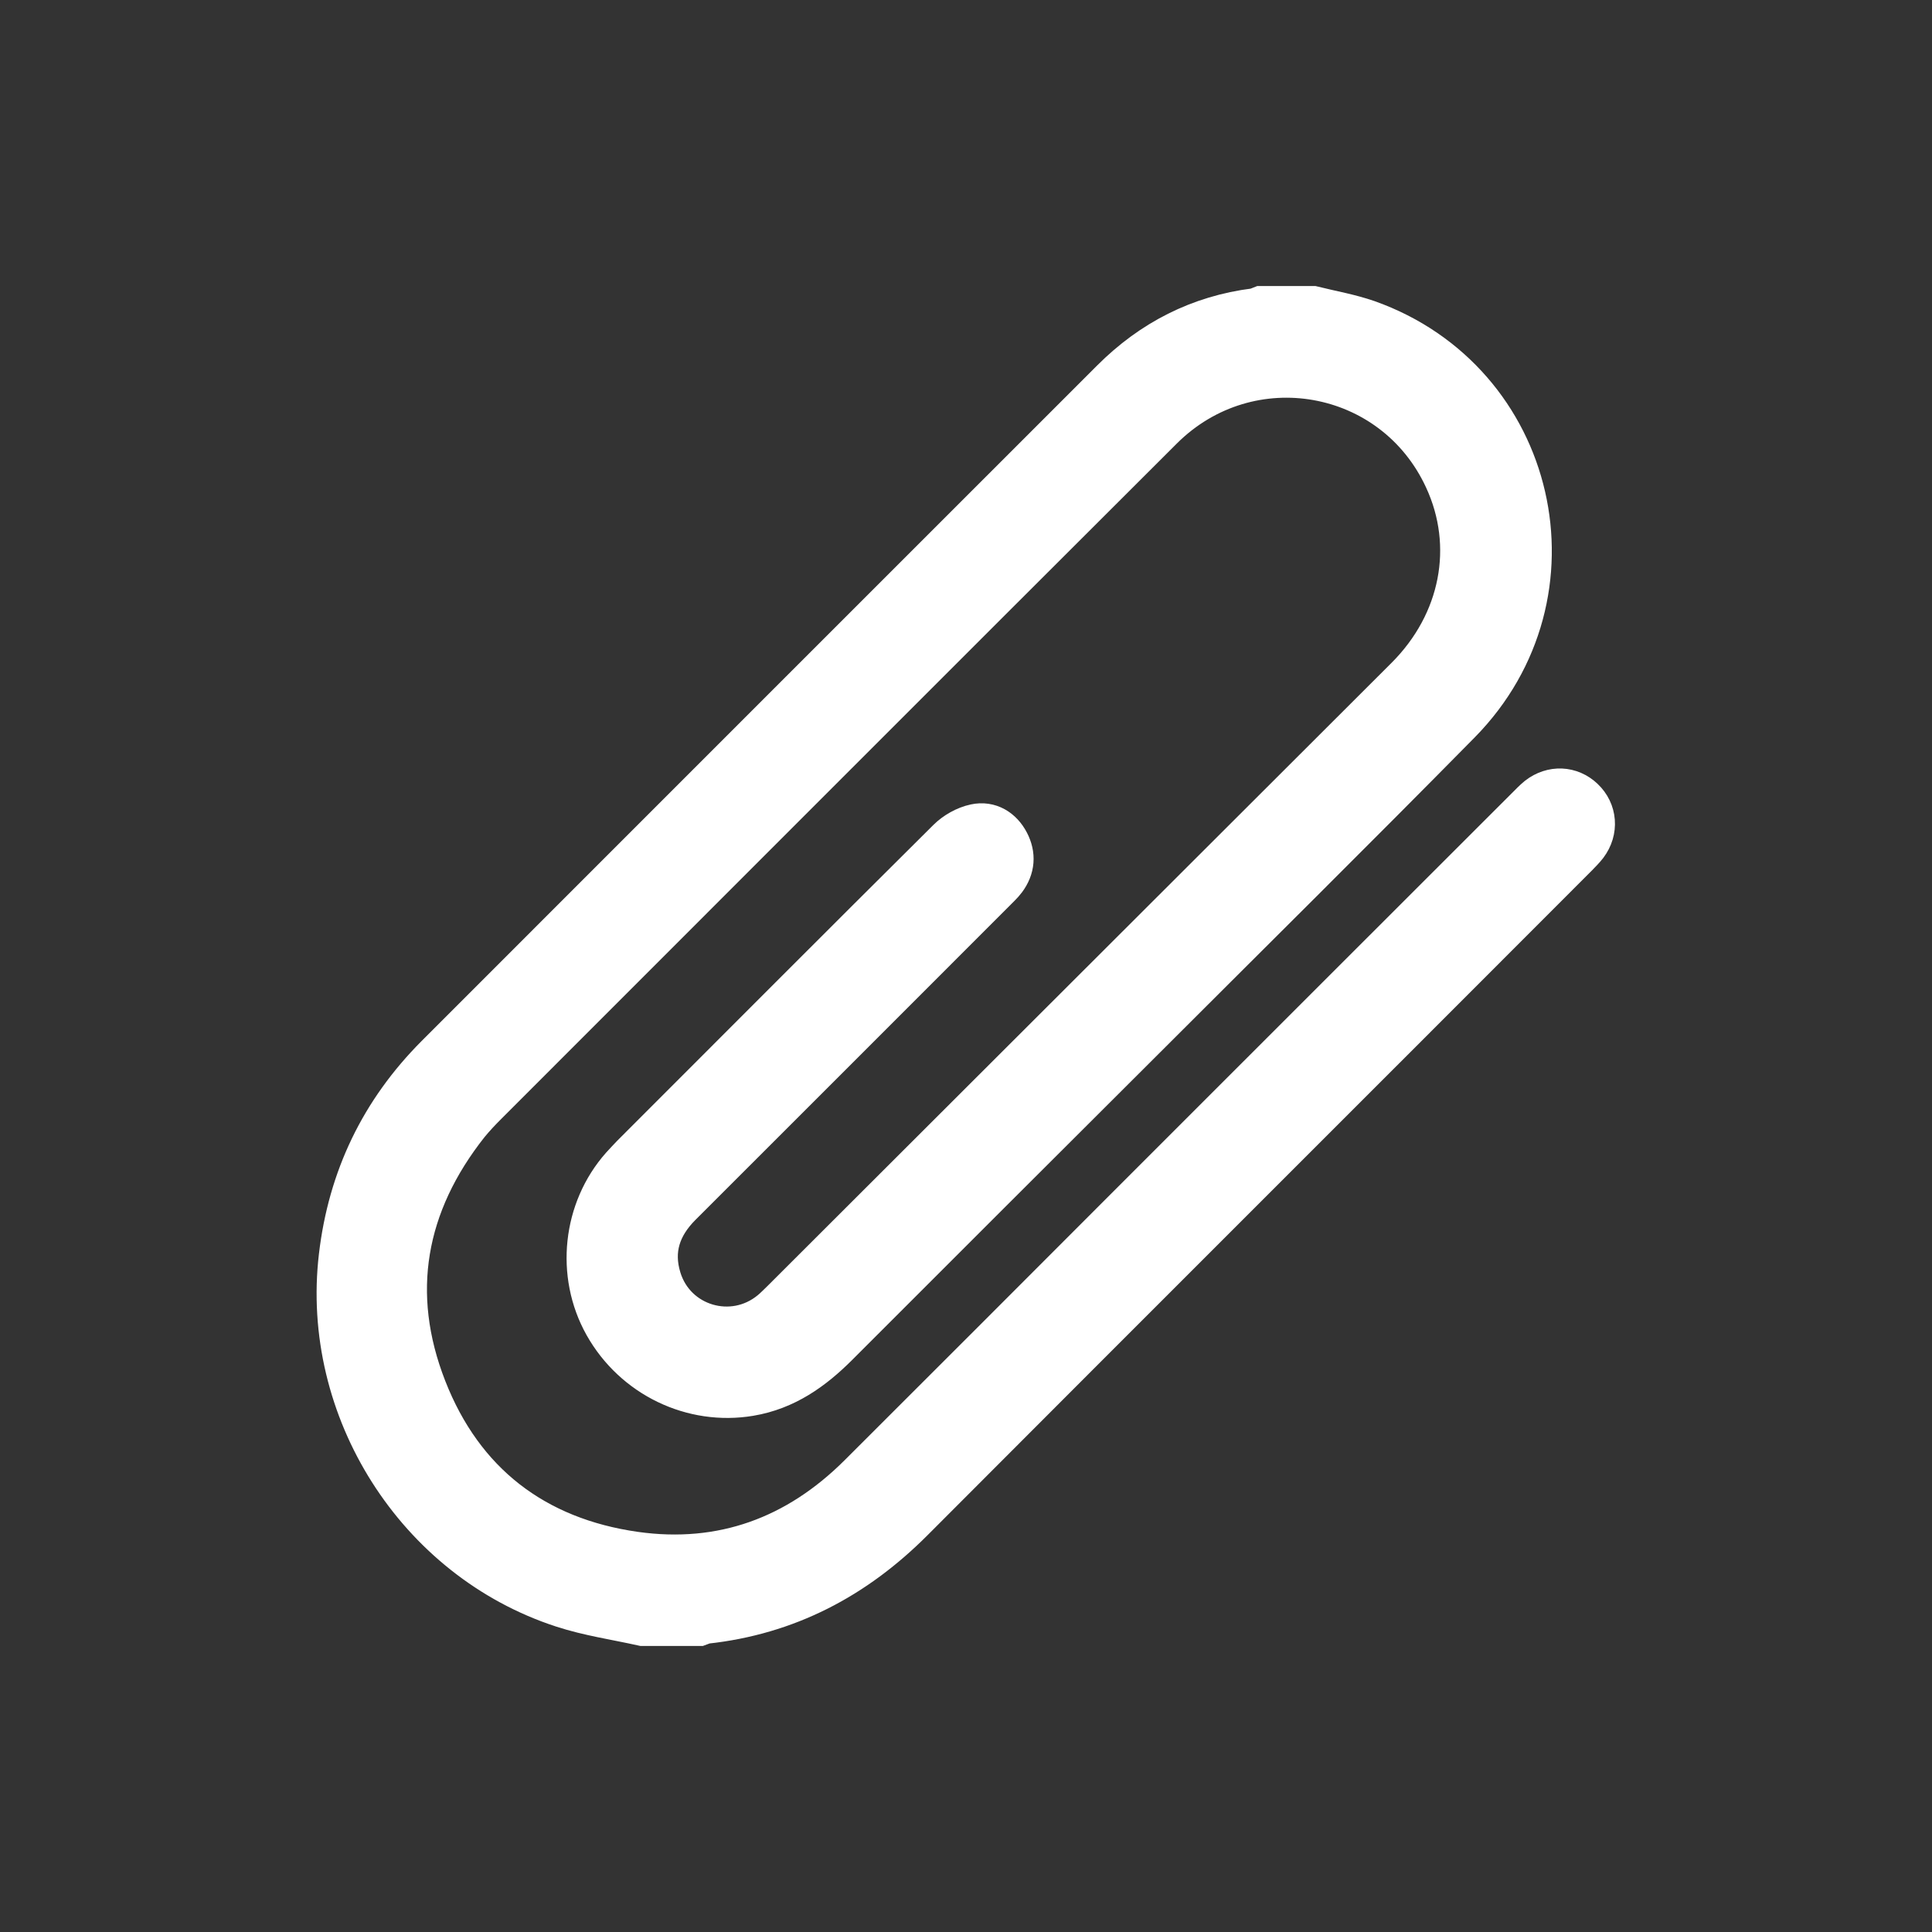 <?xml version="1.0" encoding="utf-8"?>
<!-- Generator: Adobe Illustrator 25.2.1, SVG Export Plug-In . SVG Version: 6.00 Build 0)  -->
<svg version="1.1" id="Слой_1" xmlns="http://www.w3.org/2000/svg" xmlns:xlink="http://www.w3.org/1999/xlink" x="0px" y="0px"
	 viewBox="0 0 1080 1080" style="enable-background:new 0 0 1080 1080;" xml:space="preserve">
<rect x="0" y="0" width="1080" height="1080" fill="#333333" stroke="none"/>
<style type="text/css">
	.st0{fill:#FFFFFF;stroke:#FFFFFF;stroke-width:26;}
</style>
<path class="st0" d="M359.4,907.1c-14.9-3.3-30.1-5.5-44.5-10.2c-81.1-26.4-133.7-109.7-123.7-194.5c5.1-43.4,22.9-80.4,53.7-111.3
	c125.8-125.9,251.7-251.7,377.6-377.6c22-22,48.3-35.5,79.3-39.4c1.1-0.1,2.2-0.8,3.3-1.2c9.6,0,19.1,0,28.7,0
	c10.1,2.5,20.5,4.3,30.3,7.7c93.8,33.3,121,151.4,51,222.5c-58.7,59.6-118.2,118.4-177.3,177.5C580.8,637.4,524,694.2,467.2,751
	c-13.6,13.6-28.6,24.3-48.2,27.6c-31.6,5.3-63.7-10-79.8-38.7c-15.5-27.7-11.7-63.2,9.3-86.9c1.9-2.1,3.9-4.2,5.9-6.3
	c58.8-58.8,117.5-117.7,176.5-176.3c3.8-3.8,9.3-6.9,14.5-8c7.4-1.6,13.6,2.3,17.1,9c3.5,6.7,3,13.4-1.6,19.6
	c-1.7,2.3-3.9,4.2-5.9,6.3c-58.5,58.5-116.9,117-175.4,175.4c-12.1,12.1-16.7,26.1-11.7,42.4c8.4,27.4,41.8,37.2,63.9,19
	c2.2-1.8,4.2-3.9,6.3-5.9c116.3-116.2,232.7-232.3,349-348.5c31.1-31.1,39.5-74.6,21.9-112.6c-29-62.9-110.9-77.6-160.3-28.4
	c-126,125.7-251.8,251.7-377.7,377.6c-3.5,3.5-7,7.2-10.2,11.1c-35.9,45.3-45,95.7-24,149.3c20.8,53.2,61.5,84.5,118,92.5
	c49,6.9,91.4-8.7,126.5-43.7c49.7-49.6,99.4-99.3,149-149c74.7-74.7,149.4-149.4,224.1-224c2-2,4-4.1,6.2-5.9
	c7.4-5.7,16.9-5.3,23.5,1c6.8,6.4,7.6,16.4,1.8,24.1c-1.6,2.1-3.5,3.9-5.3,5.8C757,601.3,633,725,509.3,849
	c-32,32.1-69.7,52-115.1,56.9c-1.1,0.1-2.2,0.8-3.4,1.2C380.4,907.1,369.9,907.1,359.4,907.1z"/>
</svg>
